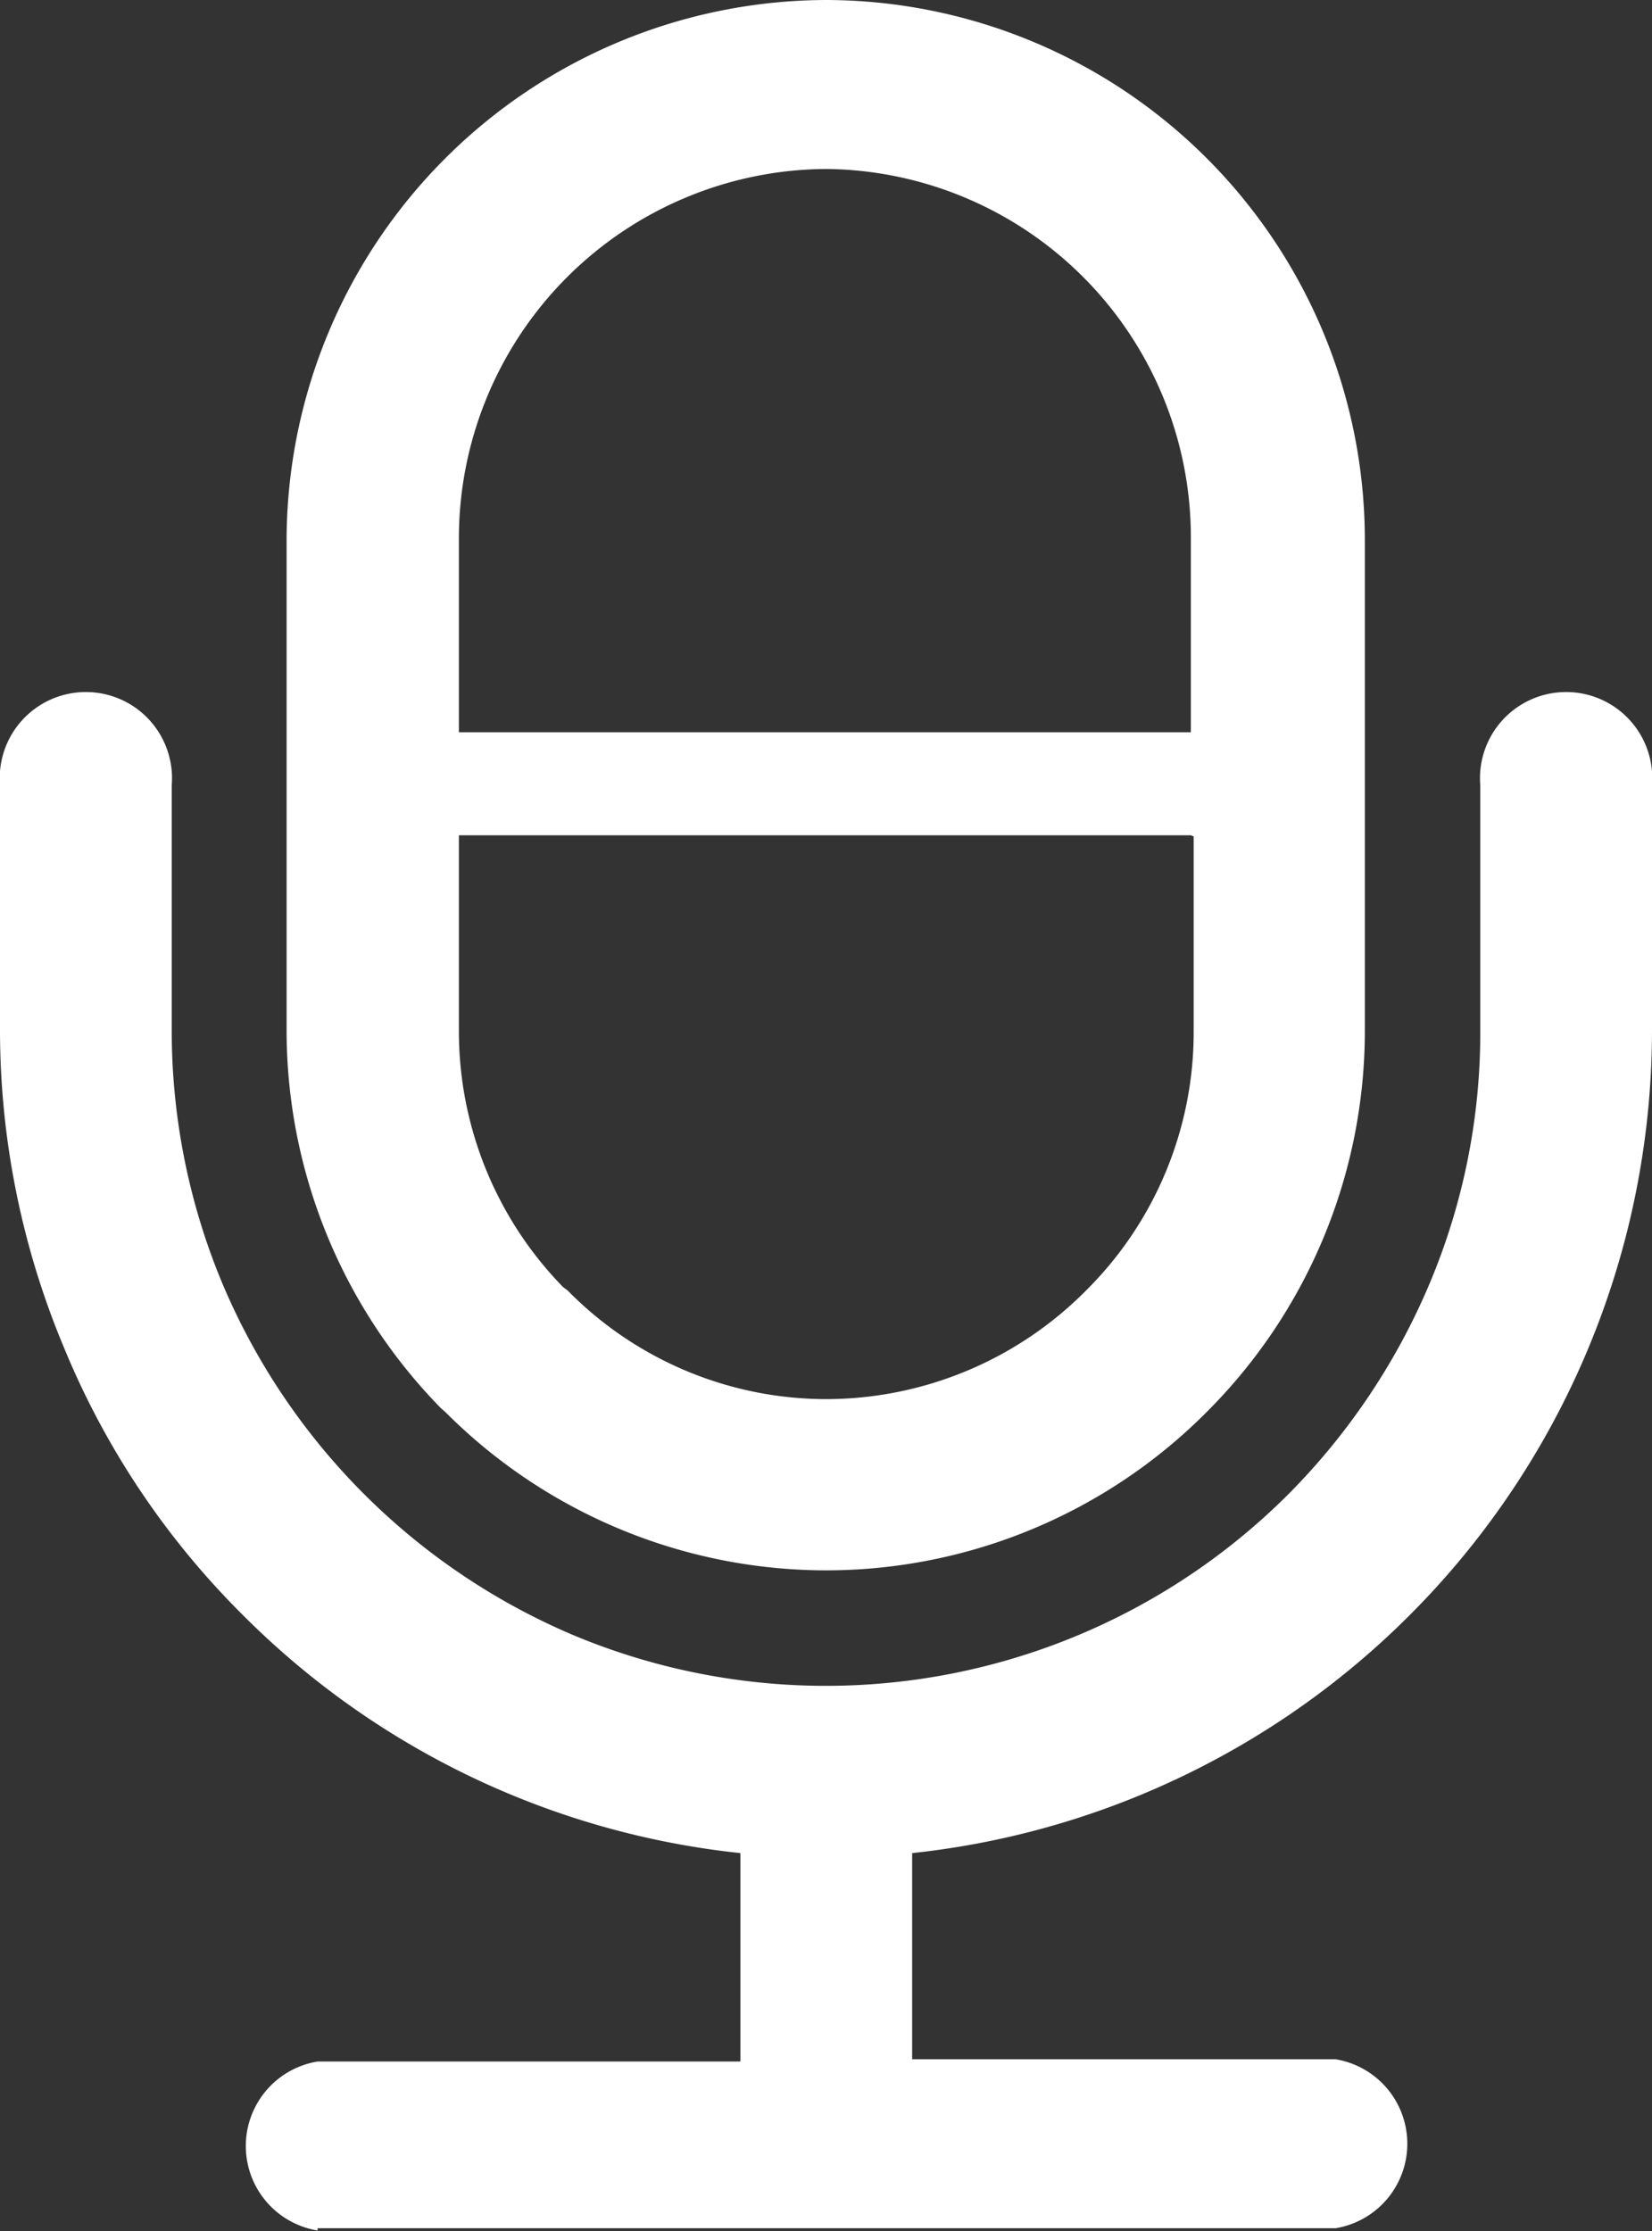 <svg xmlns="http://www.w3.org/2000/svg" viewBox="0 0 29.34 39.61"><rect x="0" y="0" width="29.34" height="39.61" fill="#333333" stroke="none"/><defs><style>.cls-1{fill:#fff;}</style></defs><title>資產 6</title><g id="圖層_2" data-name="圖層 2"><g id="圖層_1-2" data-name="圖層 1"><path class="cls-1" d="M14.67,0h0a9.59,9.59,0,0,1,9.57,9.57V18.3a9.56,9.56,0,0,1-2.81,6.77h0a9.54,9.54,0,0,1-6.76,2.81h0a9.56,9.56,0,0,1-6.76-2.81L7.83,25A9.59,9.59,0,0,1,5.09,18.3V9.57A9.61,9.61,0,0,1,14.67,0ZM8.15,13h13V9.57A6.54,6.54,0,0,0,14.67,3h0A6.56,6.56,0,0,0,8.15,9.57V13Zm13,1.83h-13V18.3A6.5,6.5,0,0,0,10,22.85l.08.06a6.45,6.45,0,0,0,4.6,1.93h0a6.51,6.51,0,0,0,4.61-1.93h0a6.46,6.46,0,0,0,1.91-4.61V14.85ZM5.64,39.6a1.52,1.52,0,0,1,0-3h7.51V32.9a14.66,14.66,0,0,1-8.84-4.23,14.41,14.41,0,0,1-3.18-4.76A14.59,14.59,0,0,1,0,18.3V13.94a1.53,1.53,0,1,1,3.05,0V18.3a11.64,11.64,0,0,0,.88,4.44,11.73,11.73,0,0,0,6.3,6.31,11.62,11.62,0,0,0,12.66-2.53,11.81,11.81,0,0,0,2.52-3.78,11.46,11.46,0,0,0,.88-4.44V13.94a1.53,1.53,0,1,1,3.05,0V18.3A14.7,14.7,0,0,1,16.2,32.9v3.66h7.52a1.52,1.52,0,0,1,0,3H5.64Z"/></g></g></svg>